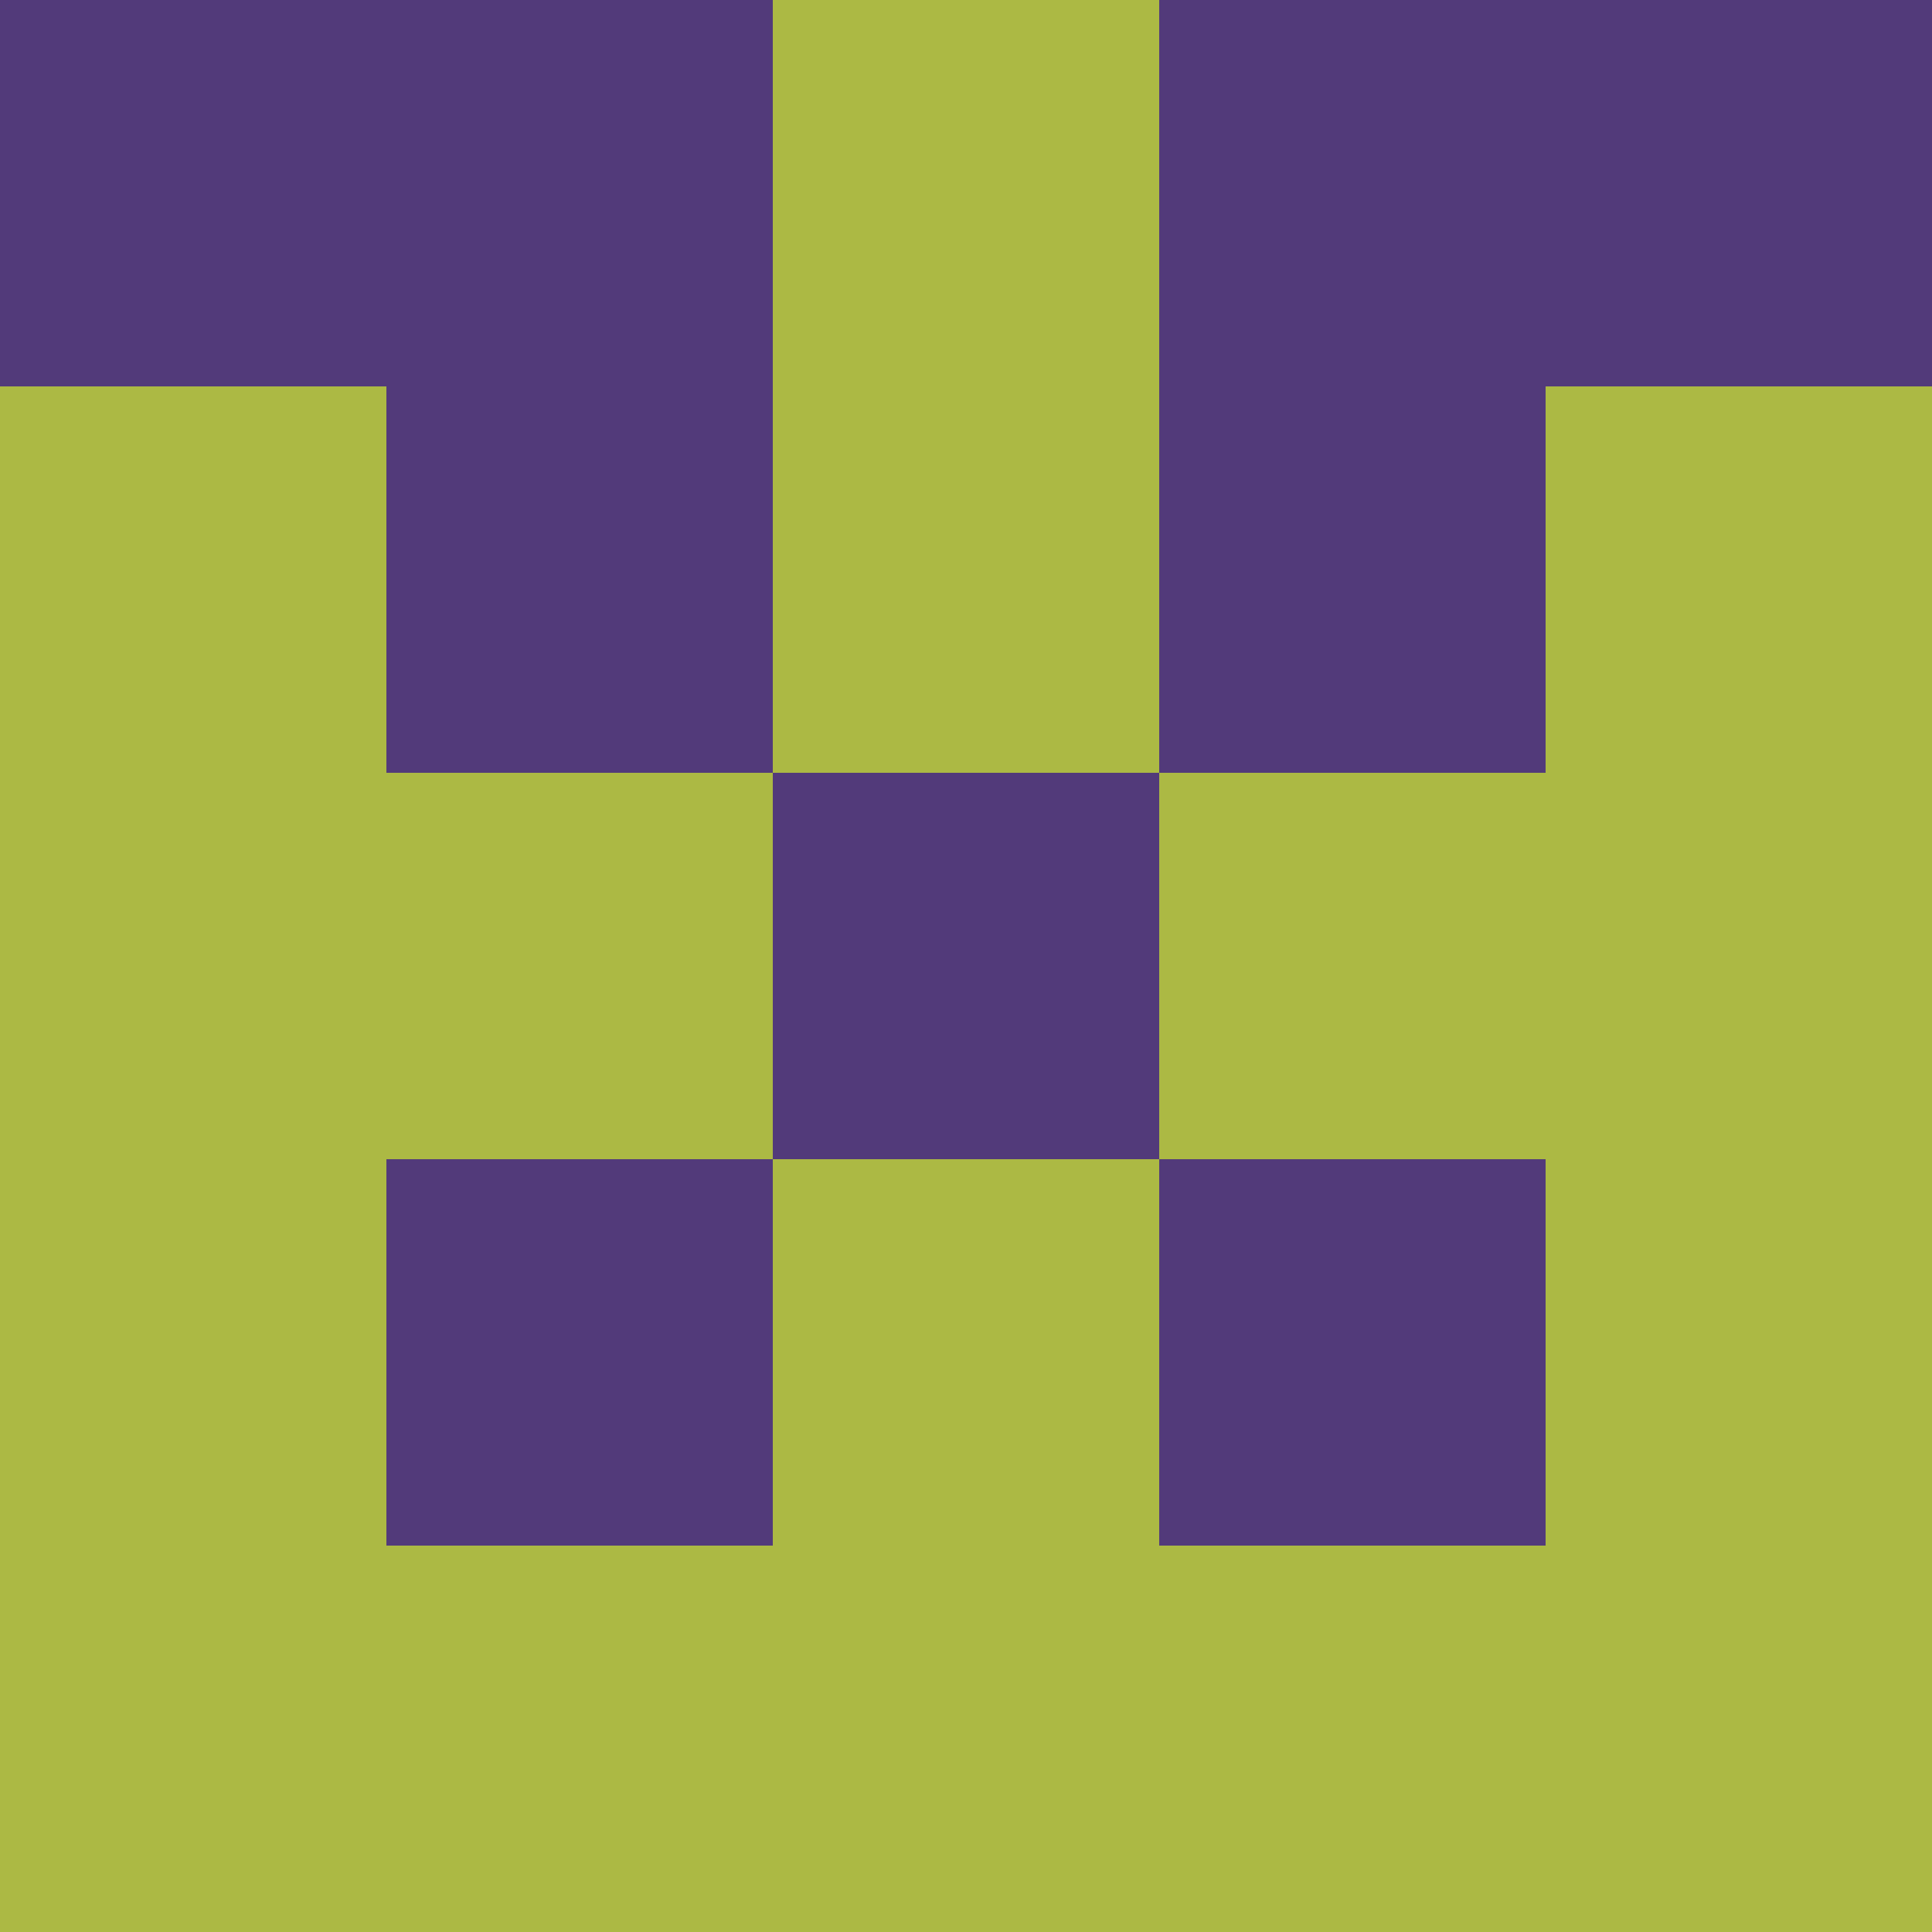 <?xml version="1.0" encoding="utf-8"?>
<!DOCTYPE svg PUBLIC "-//W3C//DTD SVG 20010904//EN"
        "http://www.w3.org/TR/2001/REC-SVG-20010904/DTD/svg10.dtd">

<svg width="400" height="400" viewBox="0 0 5 5"
    xmlns="http://www.w3.org/2000/svg"
    xmlns:xlink="http://www.w3.org/1999/xlink">
            <rect x="0" y="0" width="1" height="1" fill="#523A7A" />
        <rect x="0" y="1" width="1" height="1" fill="#ACB944" />
        <rect x="0" y="2" width="1" height="1" fill="#ACB944" />
        <rect x="0" y="3" width="1" height="1" fill="#ACB944" />
        <rect x="0" y="4" width="1" height="1" fill="#ACB944" />
                <rect x="1" y="0" width="1" height="1" fill="#523A7A" />
        <rect x="1" y="1" width="1" height="1" fill="#523A7A" />
        <rect x="1" y="2" width="1" height="1" fill="#ACB944" />
        <rect x="1" y="3" width="1" height="1" fill="#523A7A" />
        <rect x="1" y="4" width="1" height="1" fill="#ACB944" />
                <rect x="2" y="0" width="1" height="1" fill="#ACB944" />
        <rect x="2" y="1" width="1" height="1" fill="#ACB944" />
        <rect x="2" y="2" width="1" height="1" fill="#523A7A" />
        <rect x="2" y="3" width="1" height="1" fill="#ACB944" />
        <rect x="2" y="4" width="1" height="1" fill="#ACB944" />
                <rect x="3" y="0" width="1" height="1" fill="#523A7A" />
        <rect x="3" y="1" width="1" height="1" fill="#523A7A" />
        <rect x="3" y="2" width="1" height="1" fill="#ACB944" />
        <rect x="3" y="3" width="1" height="1" fill="#523A7A" />
        <rect x="3" y="4" width="1" height="1" fill="#ACB944" />
                <rect x="4" y="0" width="1" height="1" fill="#523A7A" />
        <rect x="4" y="1" width="1" height="1" fill="#ACB944" />
        <rect x="4" y="2" width="1" height="1" fill="#ACB944" />
        <rect x="4" y="3" width="1" height="1" fill="#ACB944" />
        <rect x="4" y="4" width="1" height="1" fill="#ACB944" />
        
</svg>


